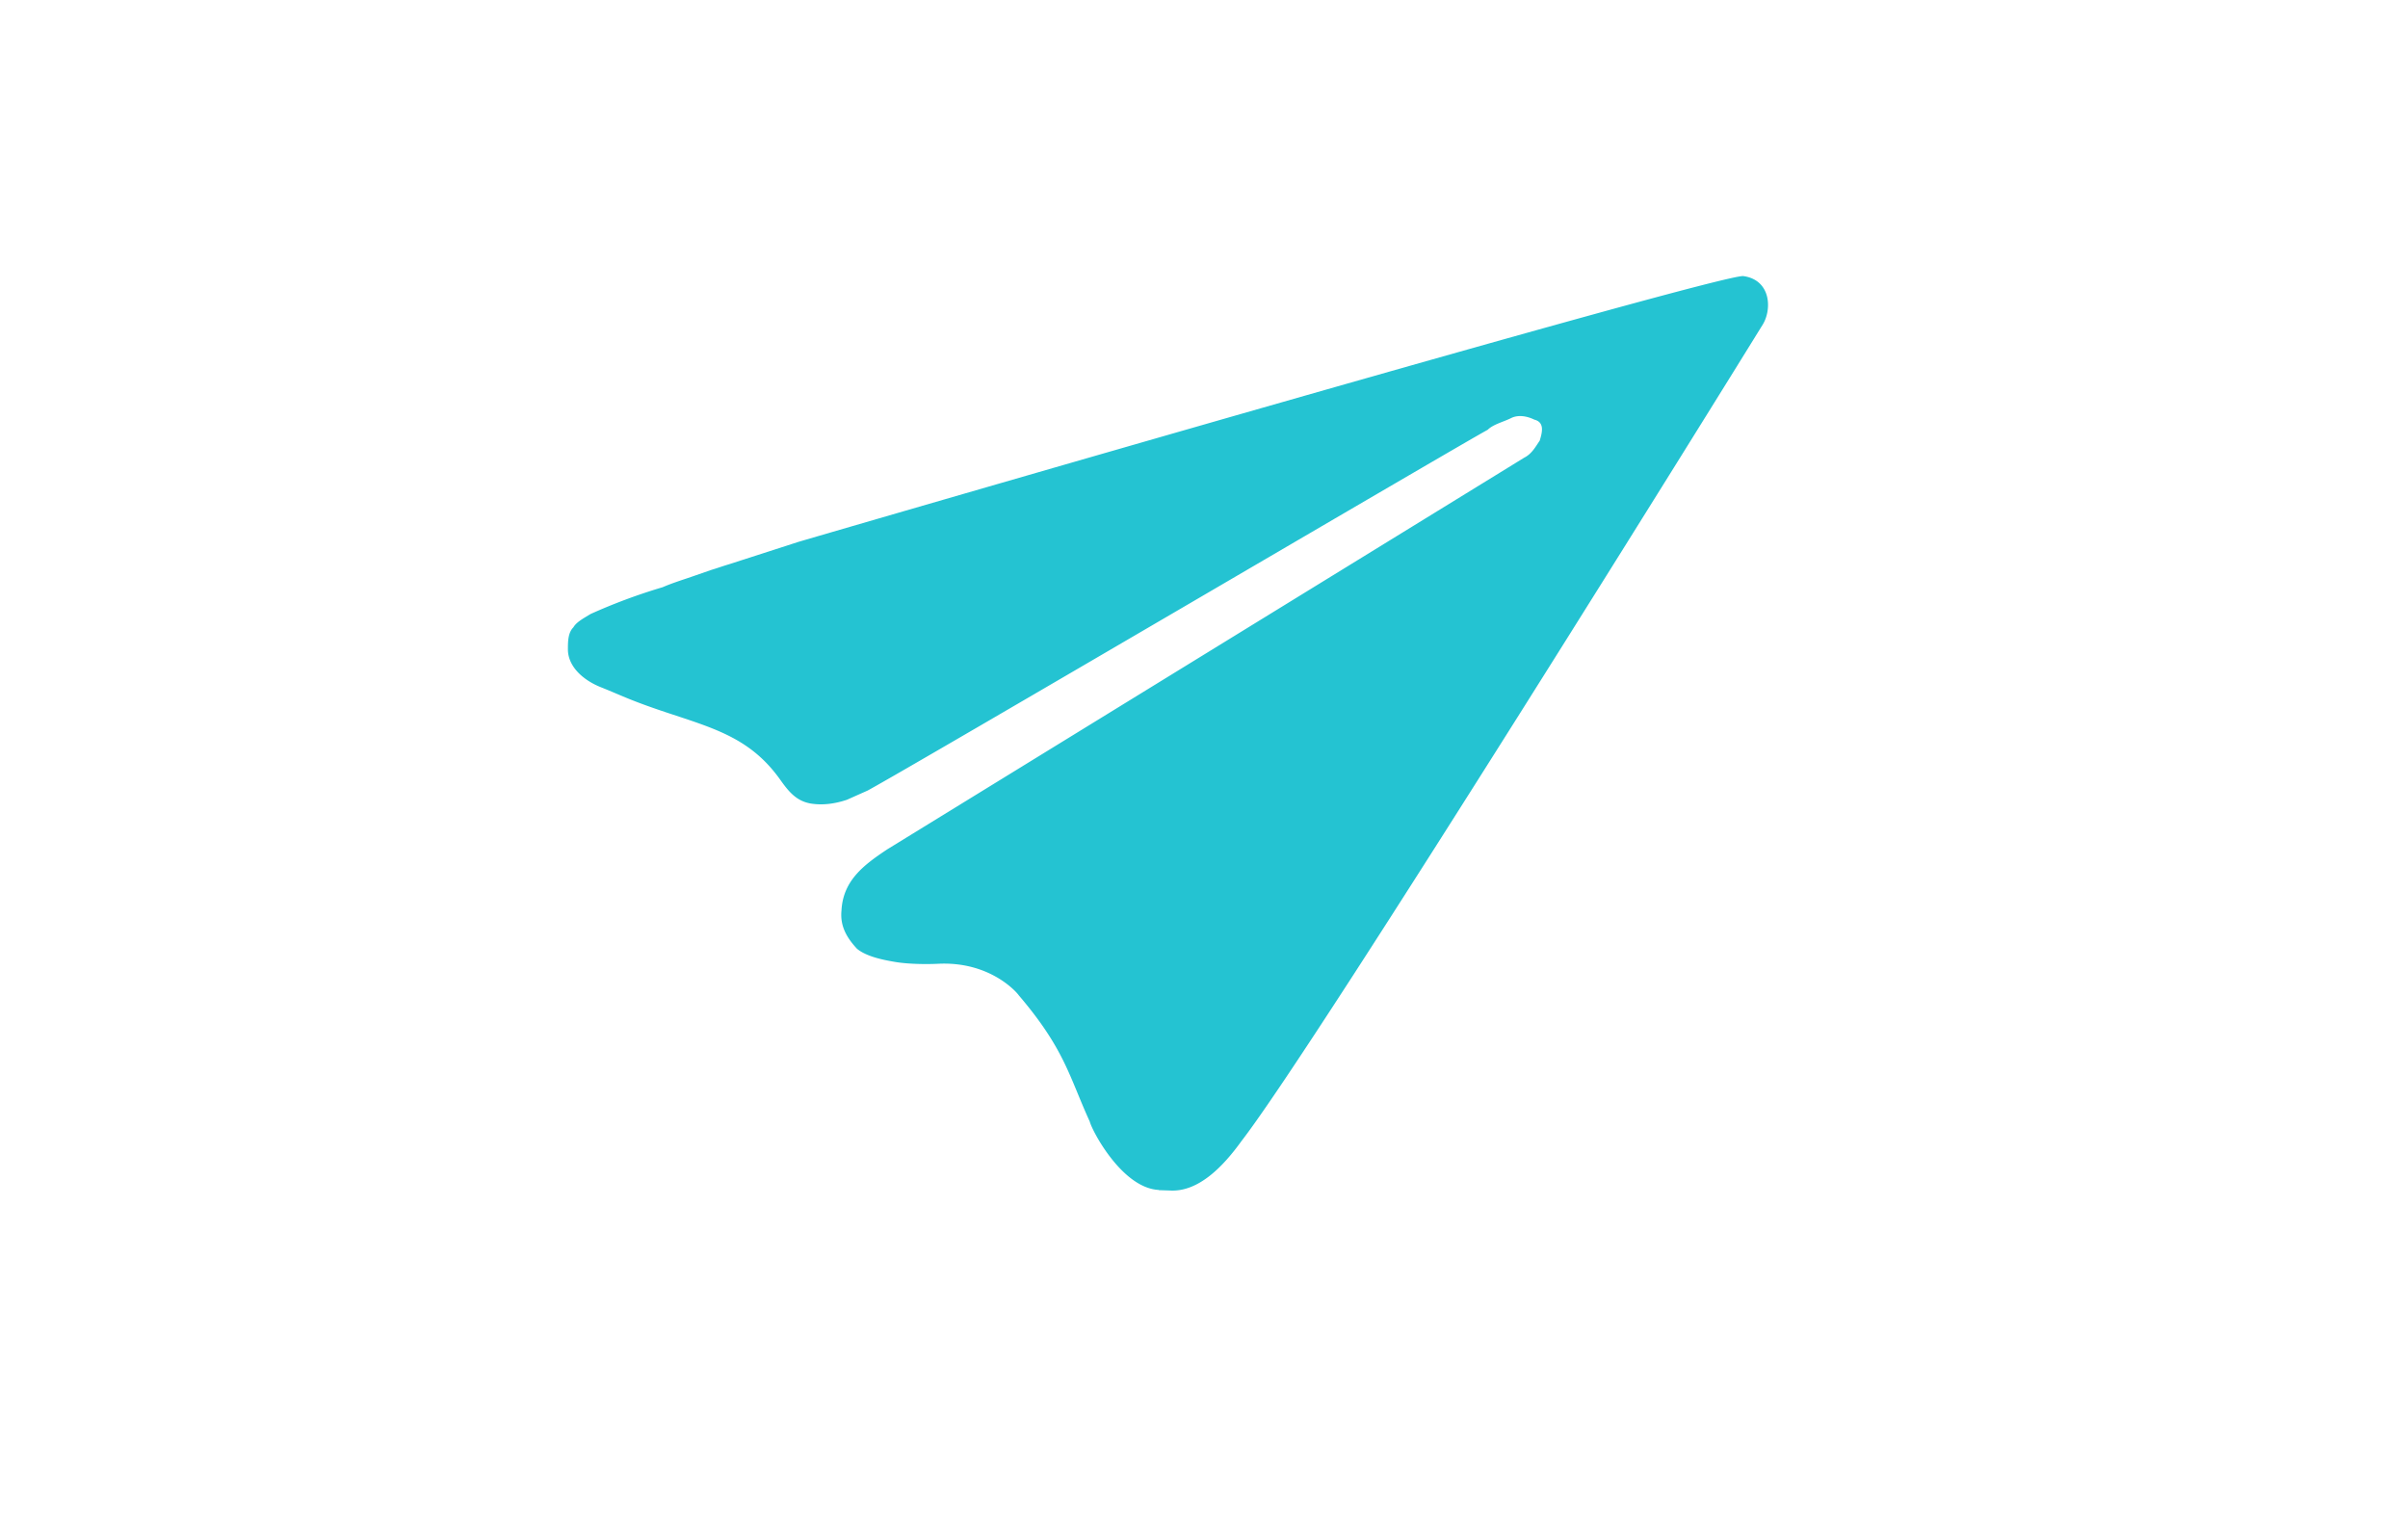 <svg xmlns="http://www.w3.org/2000/svg" width="38" height="24" fill="none" aria-labelledby="pi-aeropay" role="img" viewBox="0 0 38 24"><title id="pi-aeropay">Aeropay</title><path fill="#fff" d="M0 0h38v24H0z"/><path fill="#24C3D2" d="M13.693 12.474c.723-.392 9.478-5.533 9.784-5.692.086-.086.245-.123.368-.184.122-.062.269-.025.368.024.169.042.122.208.085.331-.06.086-.122.208-.245.269-.159.099-9.512 5.849-10.051 6.18-.368.245-.699.49-.723.968-.024.246.086.43.245.601.147.122.406.175.601.208s.472.039.68.029c.813-.04 1.237.445 1.273.499.724.849.794 1.279 1.119 1.991.042.158.516 1.052 1.091 1.079l-.005.003.183.006c.454.025.846-.392 1.128-.784 1.213-1.57 7.796-12.186 8.226-12.885.146-.245.122-.699-.306-.76-.294-.061-14.102 3.954-14.919 4.195l-1.094.353c-.086.025-.184.061-.27.086l-.254.088c-.181.064-.354.115-.52.187a9 9 0 0 0-1.138.423c-.098.061-.22.123-.27.209-.086.086-.087.226-.087.348 0 .27.238.486.52.598.367.147.469.213 1.127.429.732.241 1.266.411 1.711 1.041.135.19.259.334.491.368.184.026.367 0 .552-.061z"/></svg>